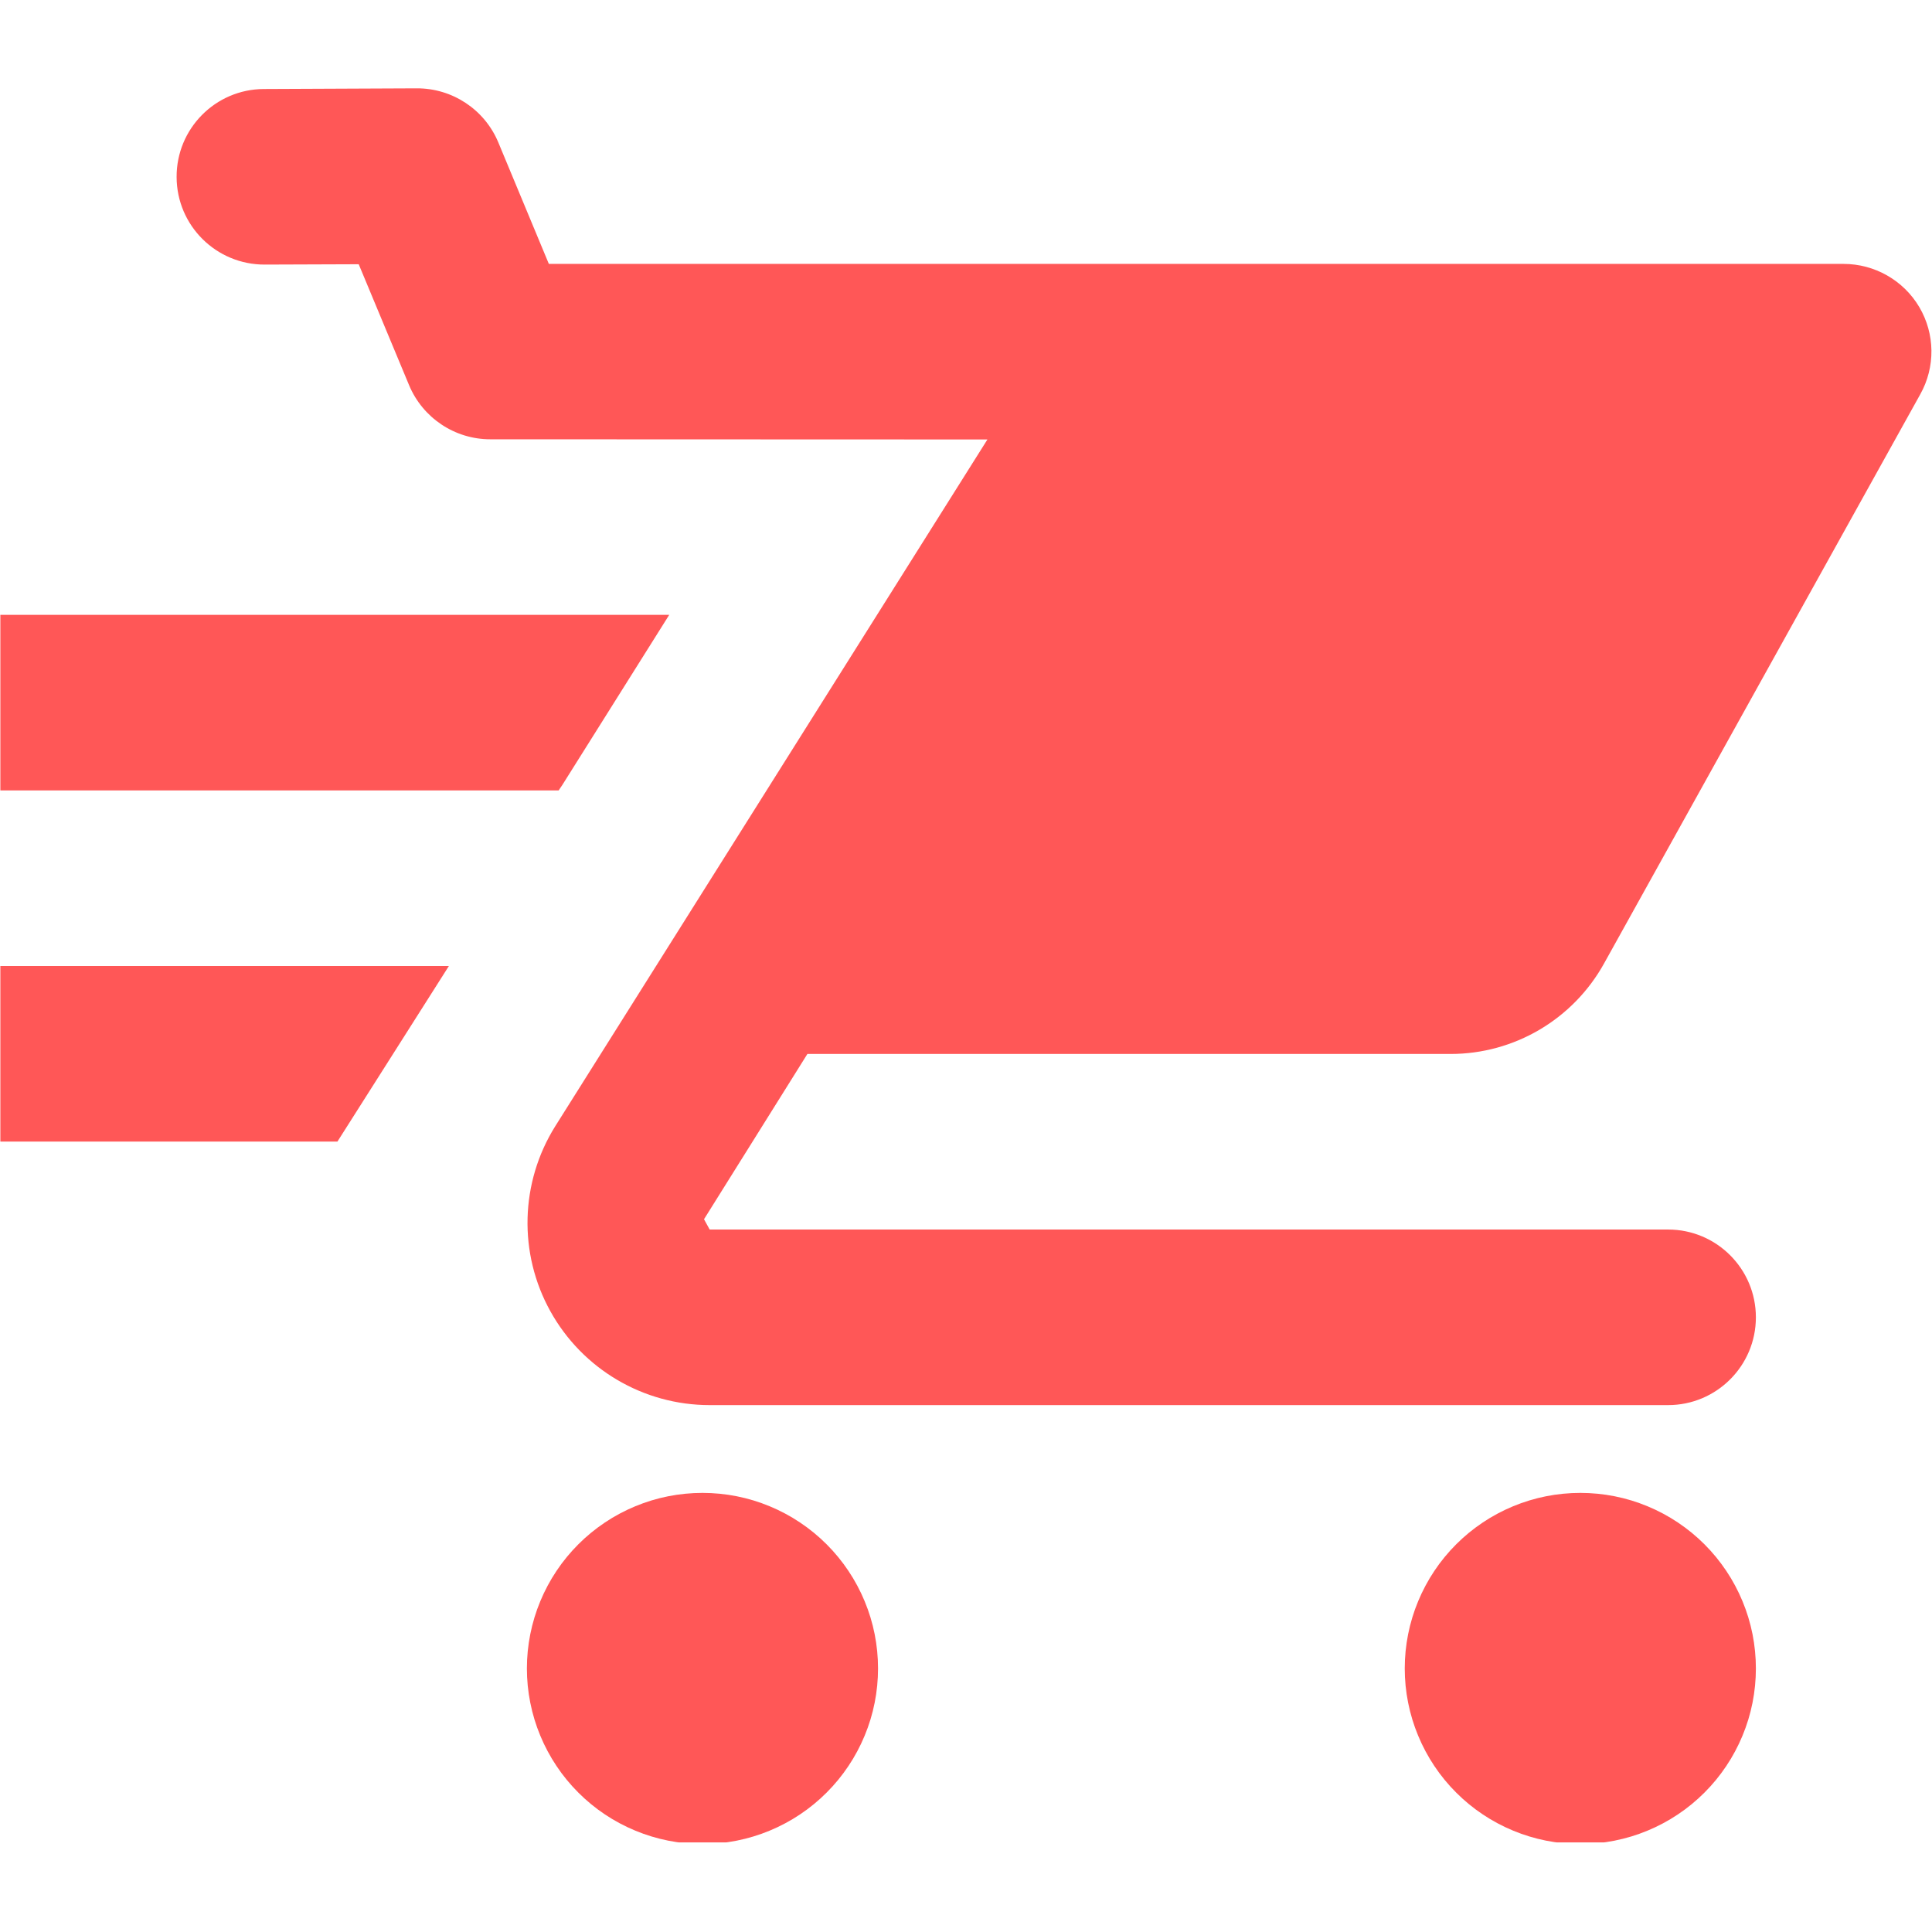 <svg xmlns="http://www.w3.org/2000/svg" xmlns:xlink="http://www.w3.org/1999/xlink" width="500" zoomAndPan="magnify" viewBox="0 0 375 375" height="500" preserveAspectRatio="xMidYMid meet" version="1.0"><defs><clipPath id="e38614a8ae"><path d="M 0 17.109 L 375 17.109 L 375 357.609 L 0 357.609 Z M 0 17.109 " clip-rule="nonzero"/></clipPath></defs><g clip-path="url(#e38614a8ae)"><path fill="#ff5757" d="M 80.871 17.145 L 51.223 17.277 C 41.816 17.309 34.23 24.977 34.281 34.383 C 34.316 43.805 41.98 51.387 51.387 51.355 L 69.625 51.289 L 79.41 74.781 C 82.066 81.121 88.281 85.266 95.148 85.266 L 191.66 85.301 L 107.762 218.617 C 100.945 229.52 100.594 243.297 106.832 254.523 C 113.066 265.754 124.898 272.73 137.746 272.73 L 323.777 272.73 C 333.184 272.73 340.816 265.094 340.816 255.691 C 340.816 246.285 333.184 238.652 323.777 238.652 L 137.746 238.652 L 136.648 236.652 L 156.715 204.574 L 281.547 204.574 C 293.934 204.574 305.316 197.855 311.332 187.035 L 372.734 76.512 C 375.68 71.23 375.602 64.82 372.535 59.605 C 369.465 54.41 363.855 51.223 357.824 51.223 L 106.531 51.223 L 96.715 27.625 C 94.055 21.254 87.789 17.109 80.871 17.145 Z M 0.07 119.344 L 0.07 153.422 L 108.43 153.422 L 109.129 152.391 L 129.895 119.344 Z M 0.07 187.5 L 0.07 221.578 L 65.496 221.578 L 87.129 187.5 Z M 136.348 289.77 C 135.234 289.77 134.121 289.824 133.008 289.934 C 131.898 290.043 130.797 290.203 129.703 290.422 C 128.605 290.641 127.523 290.91 126.457 291.234 C 125.391 291.559 124.34 291.934 123.309 292.363 C 122.277 292.789 121.27 293.266 120.285 293.793 C 119.301 294.316 118.344 294.891 117.418 295.512 C 116.488 296.133 115.594 296.797 114.73 297.504 C 113.867 298.211 113.043 298.961 112.254 299.75 C 111.465 300.539 110.715 301.363 110.008 302.227 C 109.297 303.09 108.633 303.984 108.016 304.914 C 107.395 305.84 106.82 306.797 106.297 307.781 C 105.77 308.766 105.293 309.773 104.867 310.805 C 104.438 311.836 104.062 312.887 103.738 313.953 C 103.414 315.02 103.145 316.102 102.926 317.199 C 102.707 318.293 102.543 319.395 102.434 320.504 C 102.324 321.617 102.27 322.73 102.27 323.848 C 102.27 324.961 102.324 326.074 102.434 327.188 C 102.543 328.297 102.707 329.398 102.926 330.492 C 103.145 331.59 103.414 332.672 103.738 333.738 C 104.062 334.805 104.438 335.855 104.867 336.887 C 105.293 337.918 105.77 338.926 106.297 339.91 C 106.82 340.895 107.395 341.852 108.016 342.777 C 108.633 343.707 109.297 344.602 110.008 345.465 C 110.715 346.328 111.465 347.152 112.254 347.941 C 113.043 348.73 113.867 349.48 114.73 350.188 C 115.594 350.898 116.488 351.562 117.418 352.18 C 118.344 352.801 119.301 353.375 120.285 353.898 C 121.27 354.426 122.277 354.902 123.309 355.328 C 124.34 355.758 125.391 356.133 126.457 356.457 C 127.523 356.781 128.605 357.051 129.703 357.27 C 130.797 357.488 131.898 357.652 133.008 357.762 C 134.121 357.871 135.234 357.926 136.348 357.926 C 137.465 357.926 138.578 357.871 139.691 357.762 C 140.801 357.652 141.902 357.488 142.996 357.27 C 144.094 357.051 145.176 356.781 146.242 356.457 C 147.309 356.133 148.359 355.758 149.391 355.328 C 150.422 354.902 151.43 354.426 152.414 353.898 C 153.398 353.375 154.355 352.801 155.281 352.18 C 156.211 351.562 157.105 350.898 157.969 350.188 C 158.832 349.48 159.656 348.73 160.445 347.941 C 161.234 347.152 161.984 346.328 162.691 345.465 C 163.398 344.602 164.062 343.707 164.684 342.777 C 165.305 341.852 165.879 340.895 166.402 339.91 C 166.93 338.926 167.406 337.918 167.832 336.887 C 168.262 335.855 168.637 334.805 168.961 333.738 C 169.285 332.672 169.555 331.59 169.773 330.492 C 169.992 329.398 170.152 328.297 170.262 327.188 C 170.371 326.074 170.426 324.961 170.426 323.848 C 170.426 322.73 170.371 321.617 170.262 320.504 C 170.152 319.395 169.992 318.293 169.773 317.199 C 169.555 316.102 169.285 315.02 168.961 313.953 C 168.637 312.887 168.262 311.836 167.832 310.805 C 167.406 309.773 166.93 308.766 166.402 307.781 C 165.879 306.797 165.305 305.84 164.684 304.914 C 164.062 303.984 163.398 303.09 162.691 302.227 C 161.984 301.363 161.234 300.539 160.445 299.75 C 159.656 298.961 158.832 298.211 157.969 297.504 C 157.105 296.797 156.211 296.133 155.281 295.512 C 154.355 294.891 153.398 294.316 152.414 293.793 C 151.43 293.266 150.422 292.789 149.391 292.363 C 148.359 291.934 147.309 291.559 146.242 291.234 C 145.176 290.91 144.094 290.641 142.996 290.422 C 141.902 290.203 140.801 290.043 139.691 289.934 C 138.578 289.824 137.465 289.77 136.348 289.77 Z M 306.738 289.77 C 305.625 289.77 304.512 289.824 303.398 289.934 C 302.289 290.043 301.188 290.203 300.09 290.422 C 298.996 290.641 297.914 290.91 296.848 291.234 C 295.781 291.559 294.73 291.934 293.699 292.363 C 292.668 292.789 291.66 293.266 290.676 293.793 C 289.691 294.316 288.734 294.891 287.809 295.512 C 286.879 296.133 285.984 296.797 285.121 297.504 C 284.258 298.211 283.434 298.961 282.645 299.75 C 281.855 300.539 281.105 301.363 280.398 302.227 C 279.688 303.09 279.023 303.984 278.406 304.914 C 277.785 305.84 277.211 306.797 276.688 307.781 C 276.16 308.766 275.684 309.773 275.258 310.805 C 274.828 311.836 274.453 312.887 274.129 313.953 C 273.805 315.02 273.535 316.102 273.316 317.199 C 273.098 318.293 272.934 319.395 272.824 320.504 C 272.715 321.617 272.66 322.73 272.66 323.848 C 272.66 324.961 272.715 326.074 272.824 327.188 C 272.934 328.297 273.098 329.398 273.316 330.492 C 273.535 331.59 273.805 332.672 274.129 333.738 C 274.453 334.805 274.828 335.855 275.258 336.887 C 275.684 337.918 276.16 338.926 276.688 339.91 C 277.211 340.895 277.785 341.852 278.406 342.777 C 279.023 343.707 279.688 344.602 280.398 345.465 C 281.105 346.328 281.855 347.152 282.645 347.941 C 283.434 348.73 284.258 349.48 285.121 350.188 C 285.984 350.898 286.879 351.562 287.809 352.18 C 288.734 352.801 289.691 353.375 290.676 353.898 C 291.66 354.426 292.668 354.902 293.699 355.328 C 294.73 355.758 295.781 356.133 296.848 356.457 C 297.914 356.781 298.996 357.051 300.09 357.27 C 301.188 357.488 302.289 357.652 303.398 357.762 C 304.512 357.871 305.625 357.926 306.738 357.926 C 307.855 357.926 308.969 357.871 310.082 357.762 C 311.191 357.652 312.293 357.488 313.387 357.27 C 314.484 357.051 315.562 356.781 316.633 356.457 C 317.699 356.133 318.75 355.758 319.781 355.328 C 320.812 354.902 321.82 354.426 322.805 353.898 C 323.789 353.375 324.746 352.801 325.672 352.18 C 326.602 351.562 327.496 350.898 328.359 350.188 C 329.223 349.48 330.047 348.73 330.836 347.941 C 331.625 347.152 332.375 346.328 333.082 345.465 C 333.789 344.602 334.453 343.707 335.074 342.777 C 335.695 341.852 336.27 340.895 336.793 339.91 C 337.32 338.926 337.797 337.918 338.223 336.887 C 338.652 335.855 339.027 334.805 339.352 333.738 C 339.676 332.672 339.945 331.59 340.164 330.492 C 340.383 329.398 340.543 328.297 340.652 327.188 C 340.762 326.074 340.816 324.961 340.816 323.848 C 340.816 322.73 340.762 321.617 340.652 320.504 C 340.543 319.395 340.383 318.293 340.164 317.199 C 339.945 316.102 339.676 315.02 339.352 313.953 C 339.027 312.887 338.652 311.836 338.223 310.805 C 337.797 309.773 337.32 308.766 336.793 307.781 C 336.27 306.797 335.695 305.84 335.074 304.914 C 334.453 303.984 333.789 303.09 333.082 302.227 C 332.375 301.363 331.625 300.539 330.836 299.75 C 330.047 298.961 329.223 298.211 328.359 297.504 C 327.496 296.797 326.602 296.133 325.672 295.512 C 324.746 294.891 323.789 294.316 322.805 293.793 C 321.82 293.266 320.812 292.789 319.781 292.363 C 318.75 291.934 317.699 291.559 316.633 291.234 C 315.562 290.91 314.484 290.641 313.387 290.422 C 312.293 290.203 311.191 290.043 310.082 289.934 C 308.969 289.824 307.855 289.77 306.738 289.77 Z M 306.738 289.77 " fill-opacity="1" fill-rule="nonzero"/></g></svg>